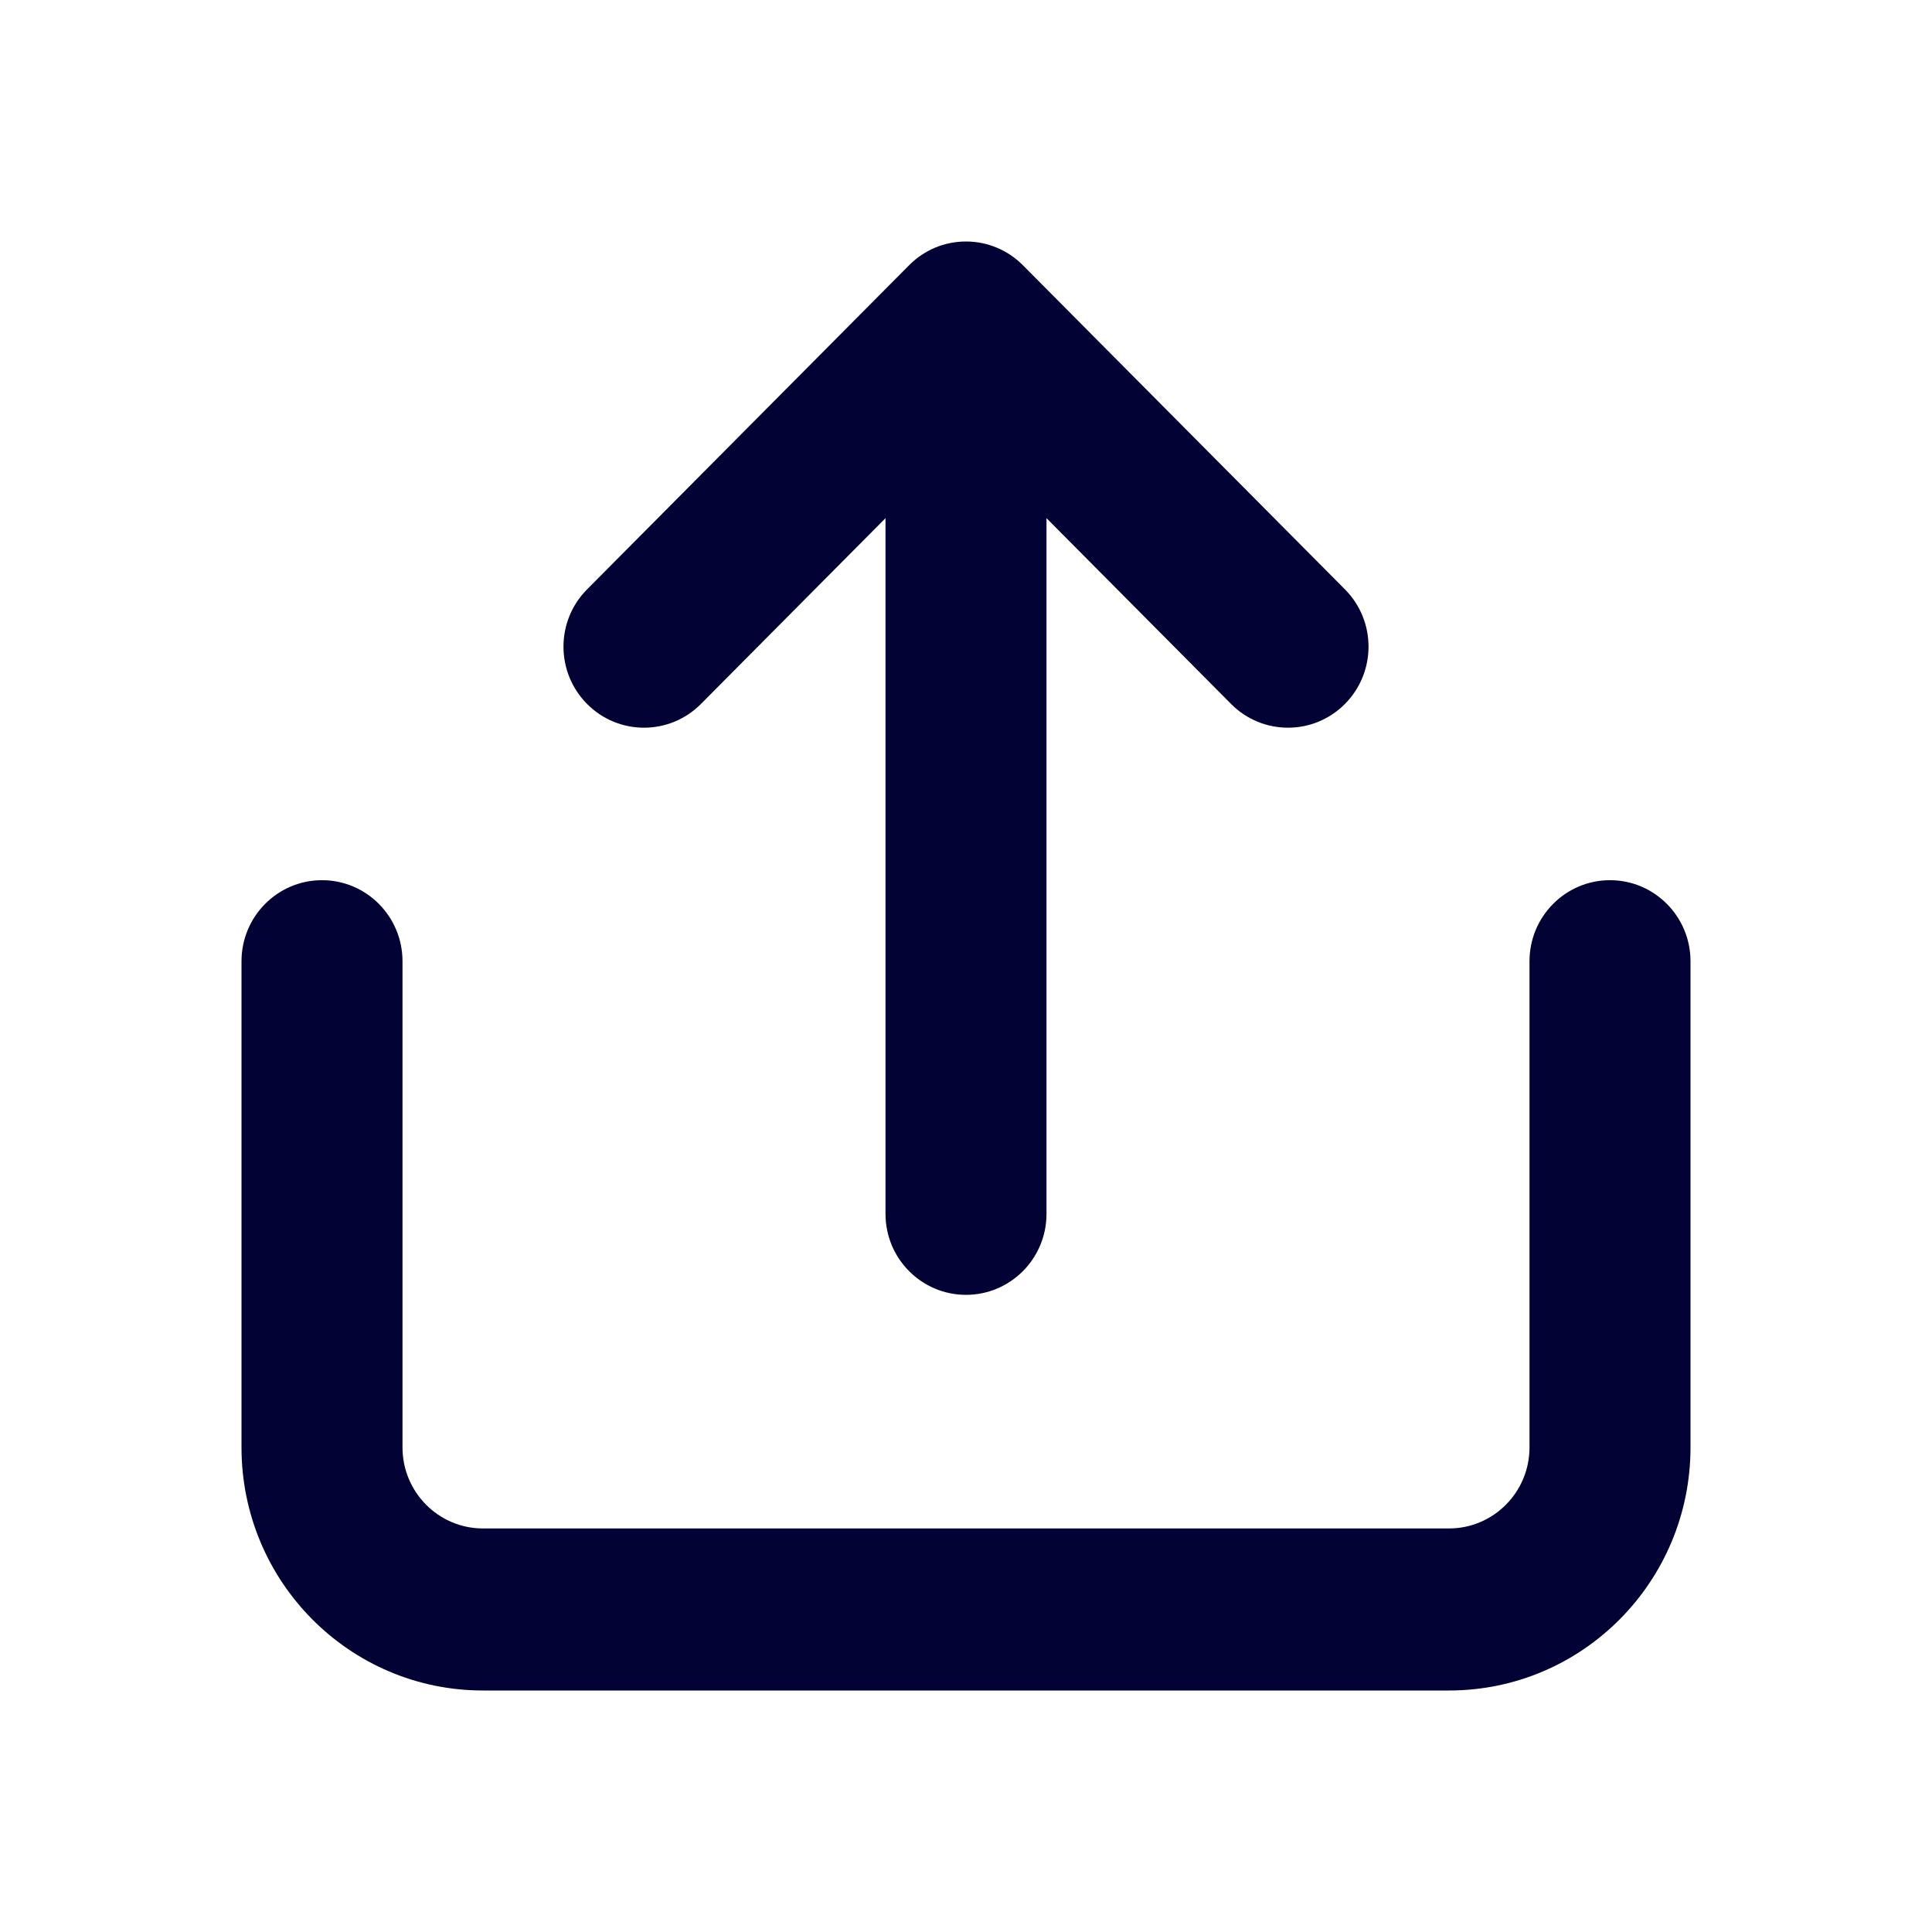 <svg width="24" height="24" viewBox="0 0 24 24" fill="none" xmlns="http://www.w3.org/2000/svg">
<path d="M5 11.941C5 11.385 4.552 10.934 4 10.934C3.448 10.934 3 11.385 3 11.941V17.98C3 19.648 4.343 21 6 21H18C19.657 21 21 19.648 21 17.98V11.941C21 11.385 20.552 10.934 20 10.934C19.448 10.934 19 11.385 19 11.941V17.98C19 18.536 18.552 18.987 18 18.987H6C5.448 18.987 5 18.536 5 17.98V11.941Z" fill="#030235"/>
<path d="M12.705 3.293C12.524 3.112 12.275 3 12 3C11.864 3 11.735 3.027 11.617 3.076C11.499 3.126 11.389 3.198 11.293 3.295L7.293 7.321C6.902 7.714 6.902 8.352 7.293 8.745C7.683 9.138 8.317 9.138 8.707 8.745L11 6.437V15.079C11 15.635 11.448 16.085 12 16.085C12.552 16.085 13 15.635 13 15.079V6.437L15.293 8.745C15.683 9.138 16.317 9.138 16.707 8.745C17.098 8.352 17.098 7.714 16.707 7.321L12.705 3.293Z" fill="#030235"/>
</svg>
